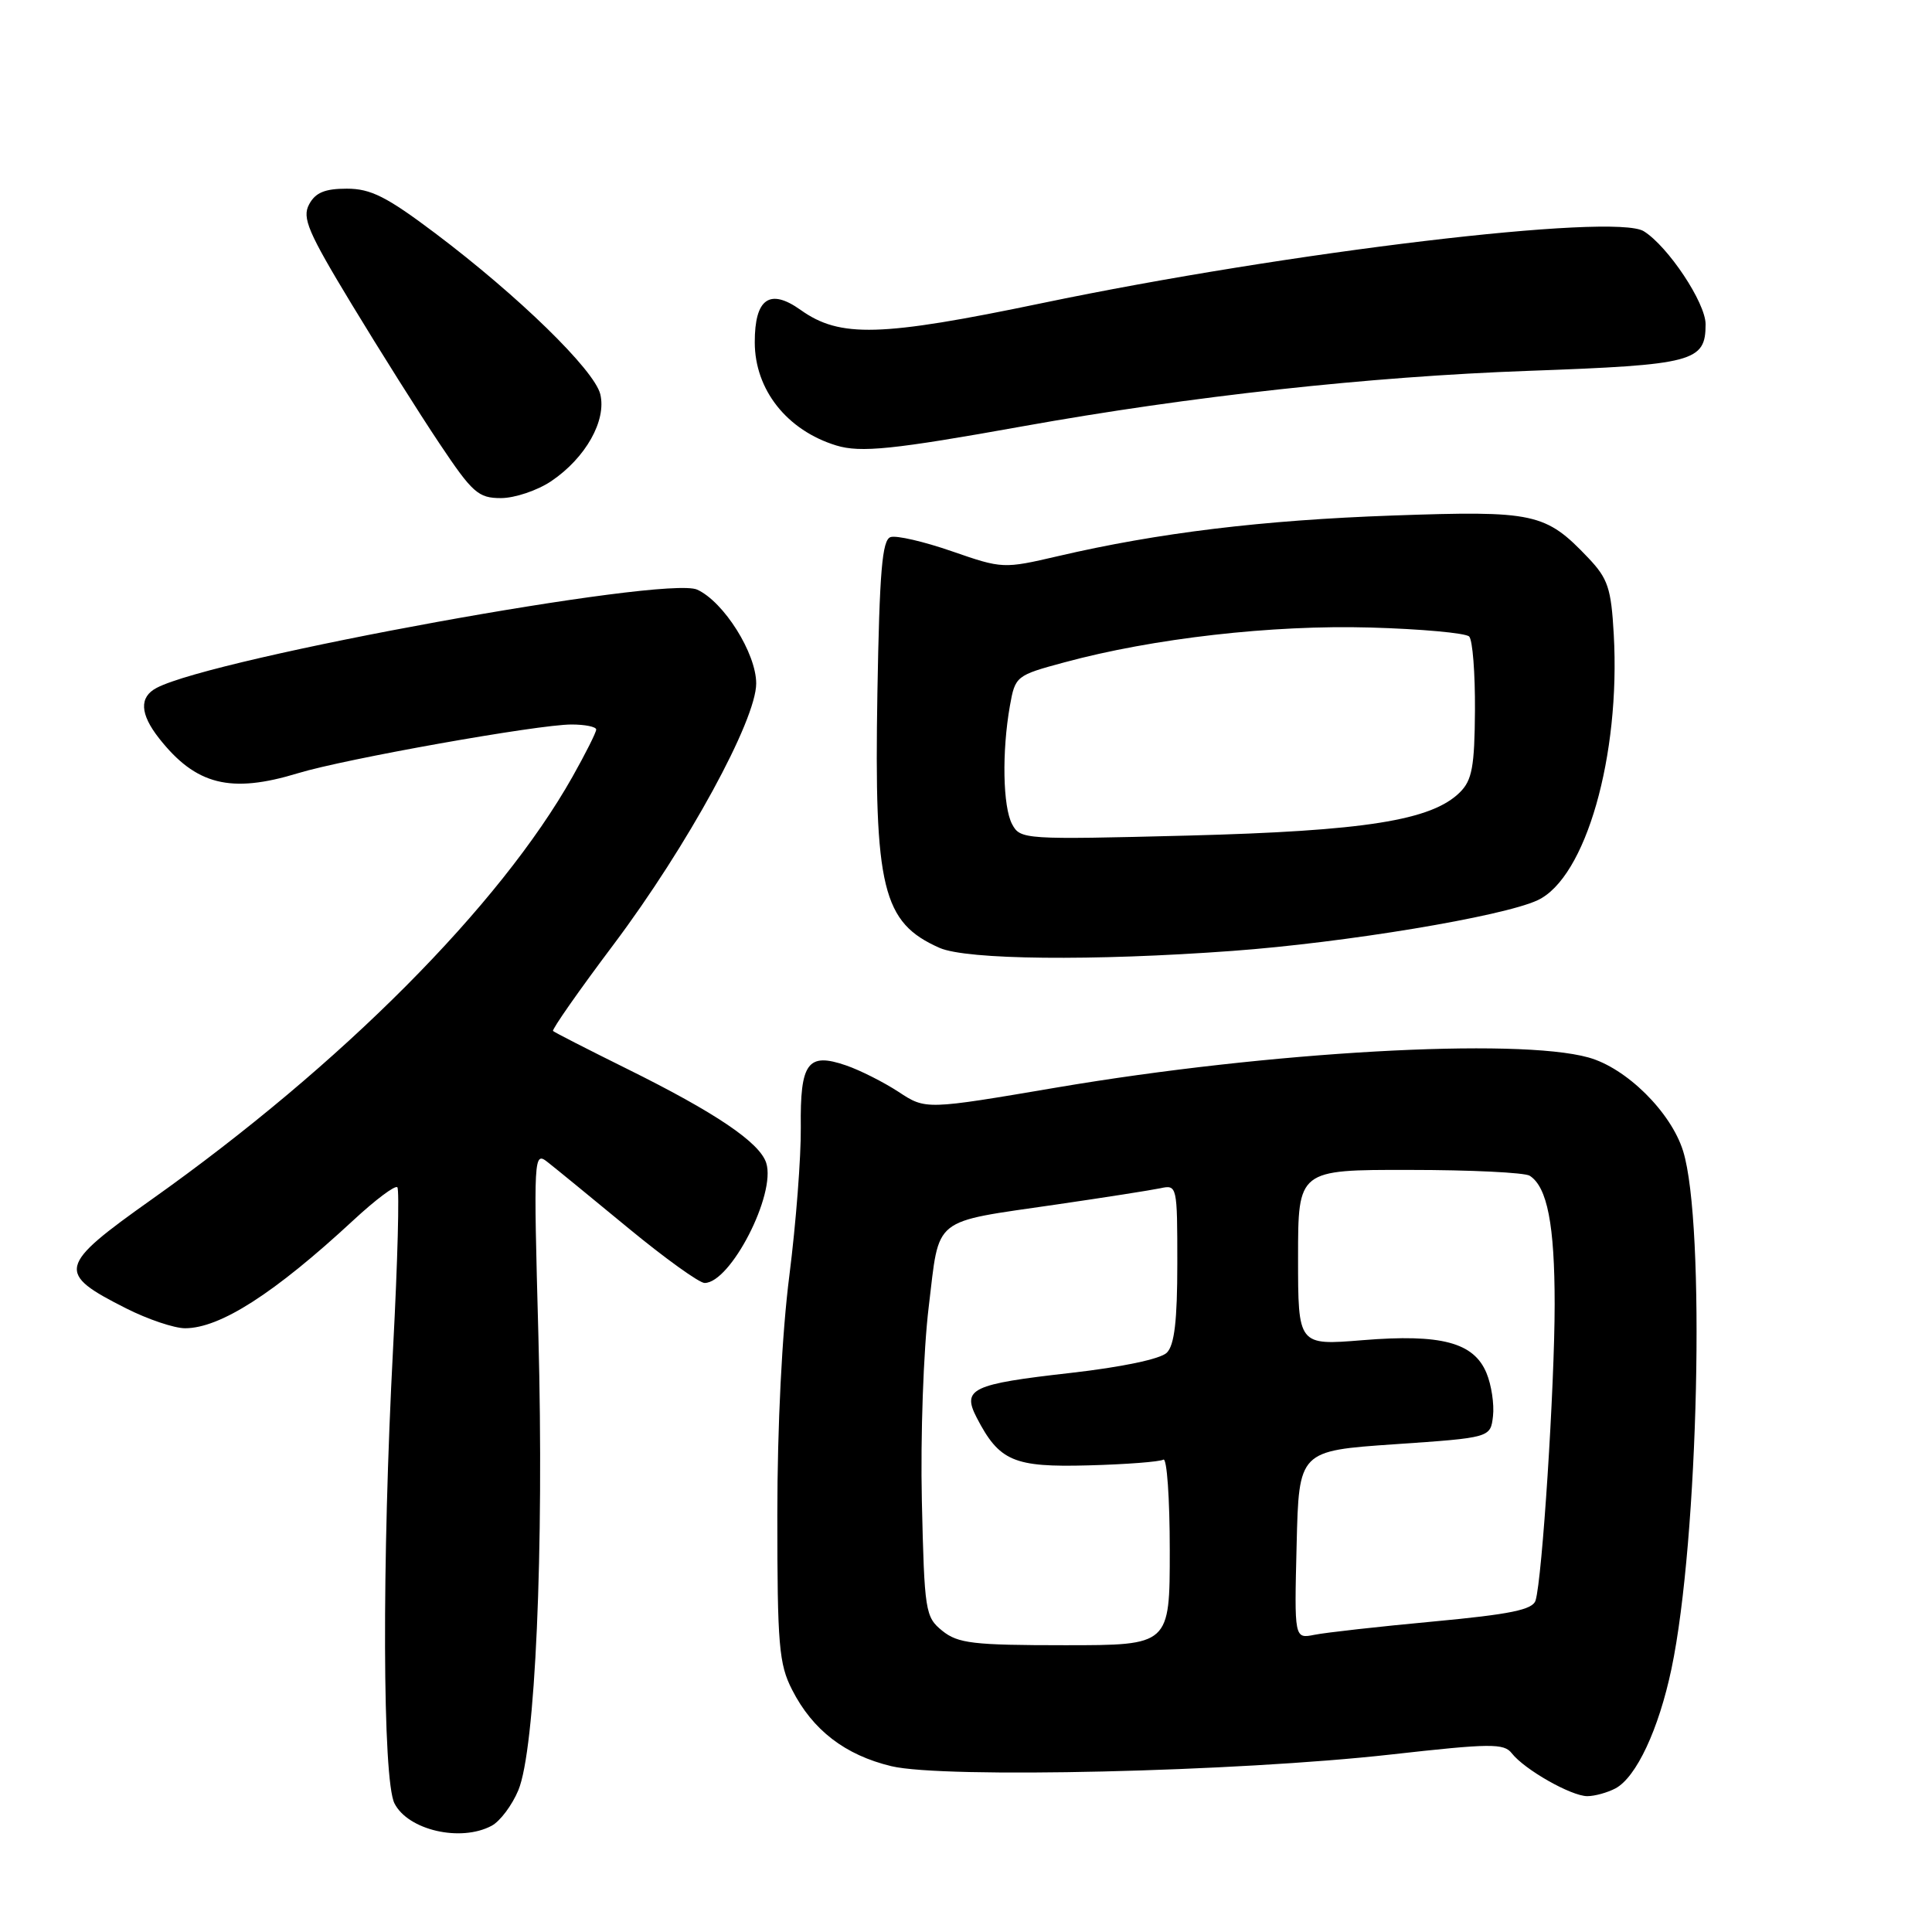 <?xml version="1.0" encoding="UTF-8" standalone="no"?>
<!DOCTYPE svg PUBLIC "-//W3C//DTD SVG 1.1//EN" "http://www.w3.org/Graphics/SVG/1.1/DTD/svg11.dtd" >
<svg xmlns="http://www.w3.org/2000/svg" xmlns:xlink="http://www.w3.org/1999/xlink" version="1.1" viewBox="0 0 256 256">
 <g >
 <path fill="currentColor"
d=" M 65.15 241.92 C 66.26 241.33 67.85 239.21 68.68 237.22 C 70.93 231.84 72.10 205.38 71.34 177.00 C 70.69 153.02 70.72 152.53 72.58 154.00 C 73.63 154.82 78.44 158.76 83.28 162.75 C 88.12 166.74 92.66 170.00 93.36 170.00 C 96.80 170.00 102.85 158.24 101.53 154.10 C 100.67 151.39 94.83 147.44 83.05 141.61 C 77.86 139.04 73.46 136.79 73.28 136.61 C 73.10 136.43 76.71 131.26 81.32 125.13 C 91.09 112.11 100.20 95.43 100.20 90.56 C 100.20 86.56 95.91 79.74 92.38 78.13 C 88.24 76.24 28.39 87.12 20.75 91.15 C 18.43 92.37 18.54 94.60 21.07 97.82 C 25.95 104.03 30.56 105.18 39.50 102.45 C 45.70 100.56 71.29 96.00 75.72 96.00 C 77.53 96.00 79.00 96.30 79.00 96.67 C 79.00 97.04 77.59 99.85 75.86 102.92 C 66.22 120.03 45.25 141.09 20.11 158.92 C 7.62 167.78 7.41 168.67 16.72 173.37 C 19.59 174.82 23.10 176.00 24.52 176.00 C 29.16 176.00 36.35 171.39 46.81 161.70 C 49.73 158.99 52.35 157.02 52.65 157.32 C 52.94 157.61 52.69 167.17 52.09 178.56 C 50.59 206.96 50.68 235.81 52.27 238.96 C 54.07 242.51 61.05 244.12 65.15 241.92 Z  M 214.06 236.97 C 216.82 235.49 219.79 229.15 221.48 221.12 C 225.07 204.04 226.01 162.15 223.02 152.52 C 221.41 147.35 215.50 141.51 210.48 140.12 C 200.98 137.48 168.16 139.33 140.08 144.09 C 122.67 147.05 122.67 147.05 119.08 144.69 C 117.11 143.40 113.97 141.81 112.10 141.17 C 107.02 139.42 106.01 140.81 106.11 149.36 C 106.15 153.29 105.47 162.11 104.60 168.97 C 103.62 176.60 103.00 188.95 103.00 200.76 C 103.00 217.96 103.21 220.50 104.96 223.91 C 107.68 229.25 111.98 232.56 118.12 234.03 C 125.01 235.68 163.92 234.77 184.32 232.48 C 197.50 231.00 199.28 230.98 200.32 232.32 C 202.02 234.49 208.19 237.99 210.32 238.00 C 211.31 238.00 213.00 237.53 214.06 236.97 Z  M 163.31 126.00 C 178.23 124.91 199.09 121.45 203.73 119.29 C 210.11 116.33 214.74 100.15 213.83 84.04 C 213.49 77.96 213.06 76.67 210.47 73.94 C 204.77 67.95 203.36 67.65 184.52 68.31 C 167.27 68.92 153.45 70.60 140.20 73.69 C 132.96 75.37 132.83 75.37 126.14 73.05 C 122.42 71.76 118.76 70.91 118.00 71.17 C 116.89 71.54 116.54 75.72 116.26 91.80 C 115.82 117.71 116.92 122.25 124.50 125.60 C 128.10 127.18 144.79 127.36 163.31 126.00 Z  M 73.05 63.75 C 77.60 60.68 80.39 55.72 79.54 52.23 C 78.74 49.01 68.70 39.22 57.66 30.90 C 51.23 26.06 49.13 25.00 45.95 25.00 C 43.05 25.00 41.79 25.52 40.96 27.08 C 40.00 28.86 40.81 30.75 46.61 40.33 C 50.33 46.47 55.55 54.76 58.22 58.75 C 62.61 65.32 63.37 66.00 66.38 66.00 C 68.21 66.00 71.21 64.99 73.05 63.75 Z  M 135.50 56.49 C 157.78 52.49 181.45 49.90 202.52 49.14 C 224.44 48.35 226.00 47.94 226.00 42.96 C 226.00 40.12 221.02 32.64 217.81 30.64 C 213.90 28.21 170.74 33.36 138.06 40.17 C 116.65 44.63 111.30 44.78 106.09 41.07 C 101.99 38.15 100.00 39.56 100.01 45.37 C 100.02 51.65 104.28 57.03 110.82 59.03 C 114.03 60.01 118.36 59.57 135.50 56.49 Z  M 124.86 216.09 C 122.60 214.26 122.49 213.55 122.15 198.84 C 121.96 190.30 122.36 178.92 123.06 173.17 C 124.53 161.05 123.30 162.04 140.00 159.60 C 146.32 158.68 152.51 157.71 153.75 157.45 C 155.97 156.97 156.00 157.10 156.00 167.41 C 156.00 174.98 155.62 178.24 154.61 179.24 C 153.79 180.07 148.65 181.15 141.86 181.92 C 128.74 183.40 127.44 184.02 129.42 187.85 C 132.41 193.62 134.31 194.44 144.21 194.17 C 149.21 194.04 153.69 193.69 154.15 193.41 C 154.62 193.12 155.00 198.53 155.00 205.44 C 155.00 218.00 155.00 218.00 141.11 218.00 C 128.93 218.00 126.93 217.76 124.86 216.09 Z  M 171.81 204.70 C 172.11 192.24 172.11 192.24 184.81 191.37 C 197.50 190.50 197.50 190.50 197.83 187.64 C 198.01 186.07 197.62 183.50 196.97 181.94 C 195.29 177.88 190.98 176.73 180.56 177.58 C 172.00 178.28 172.00 178.28 172.00 166.64 C 172.00 155.00 172.00 155.00 186.75 155.02 C 194.86 155.02 202.03 155.37 202.69 155.79 C 205.02 157.27 206.00 162.29 206.00 172.82 C 206.00 183.70 204.35 209.23 203.47 212.07 C 203.09 213.30 200.17 213.90 189.91 214.86 C 182.72 215.53 175.64 216.32 174.17 216.62 C 171.50 217.15 171.50 217.15 171.81 204.70 Z  M 134.11 109.21 C 132.88 106.90 132.74 99.61 133.82 93.51 C 134.52 89.59 134.64 89.49 141.02 87.77 C 152.78 84.58 168.56 82.78 181.56 83.15 C 188.31 83.34 194.21 83.88 194.67 84.34 C 195.13 84.80 195.47 89.20 195.44 94.12 C 195.39 101.59 195.06 103.39 193.44 104.99 C 189.69 108.71 180.84 110.11 157.36 110.72 C 135.69 111.27 135.20 111.24 134.11 109.21 Z "/>
</g>
</svg>